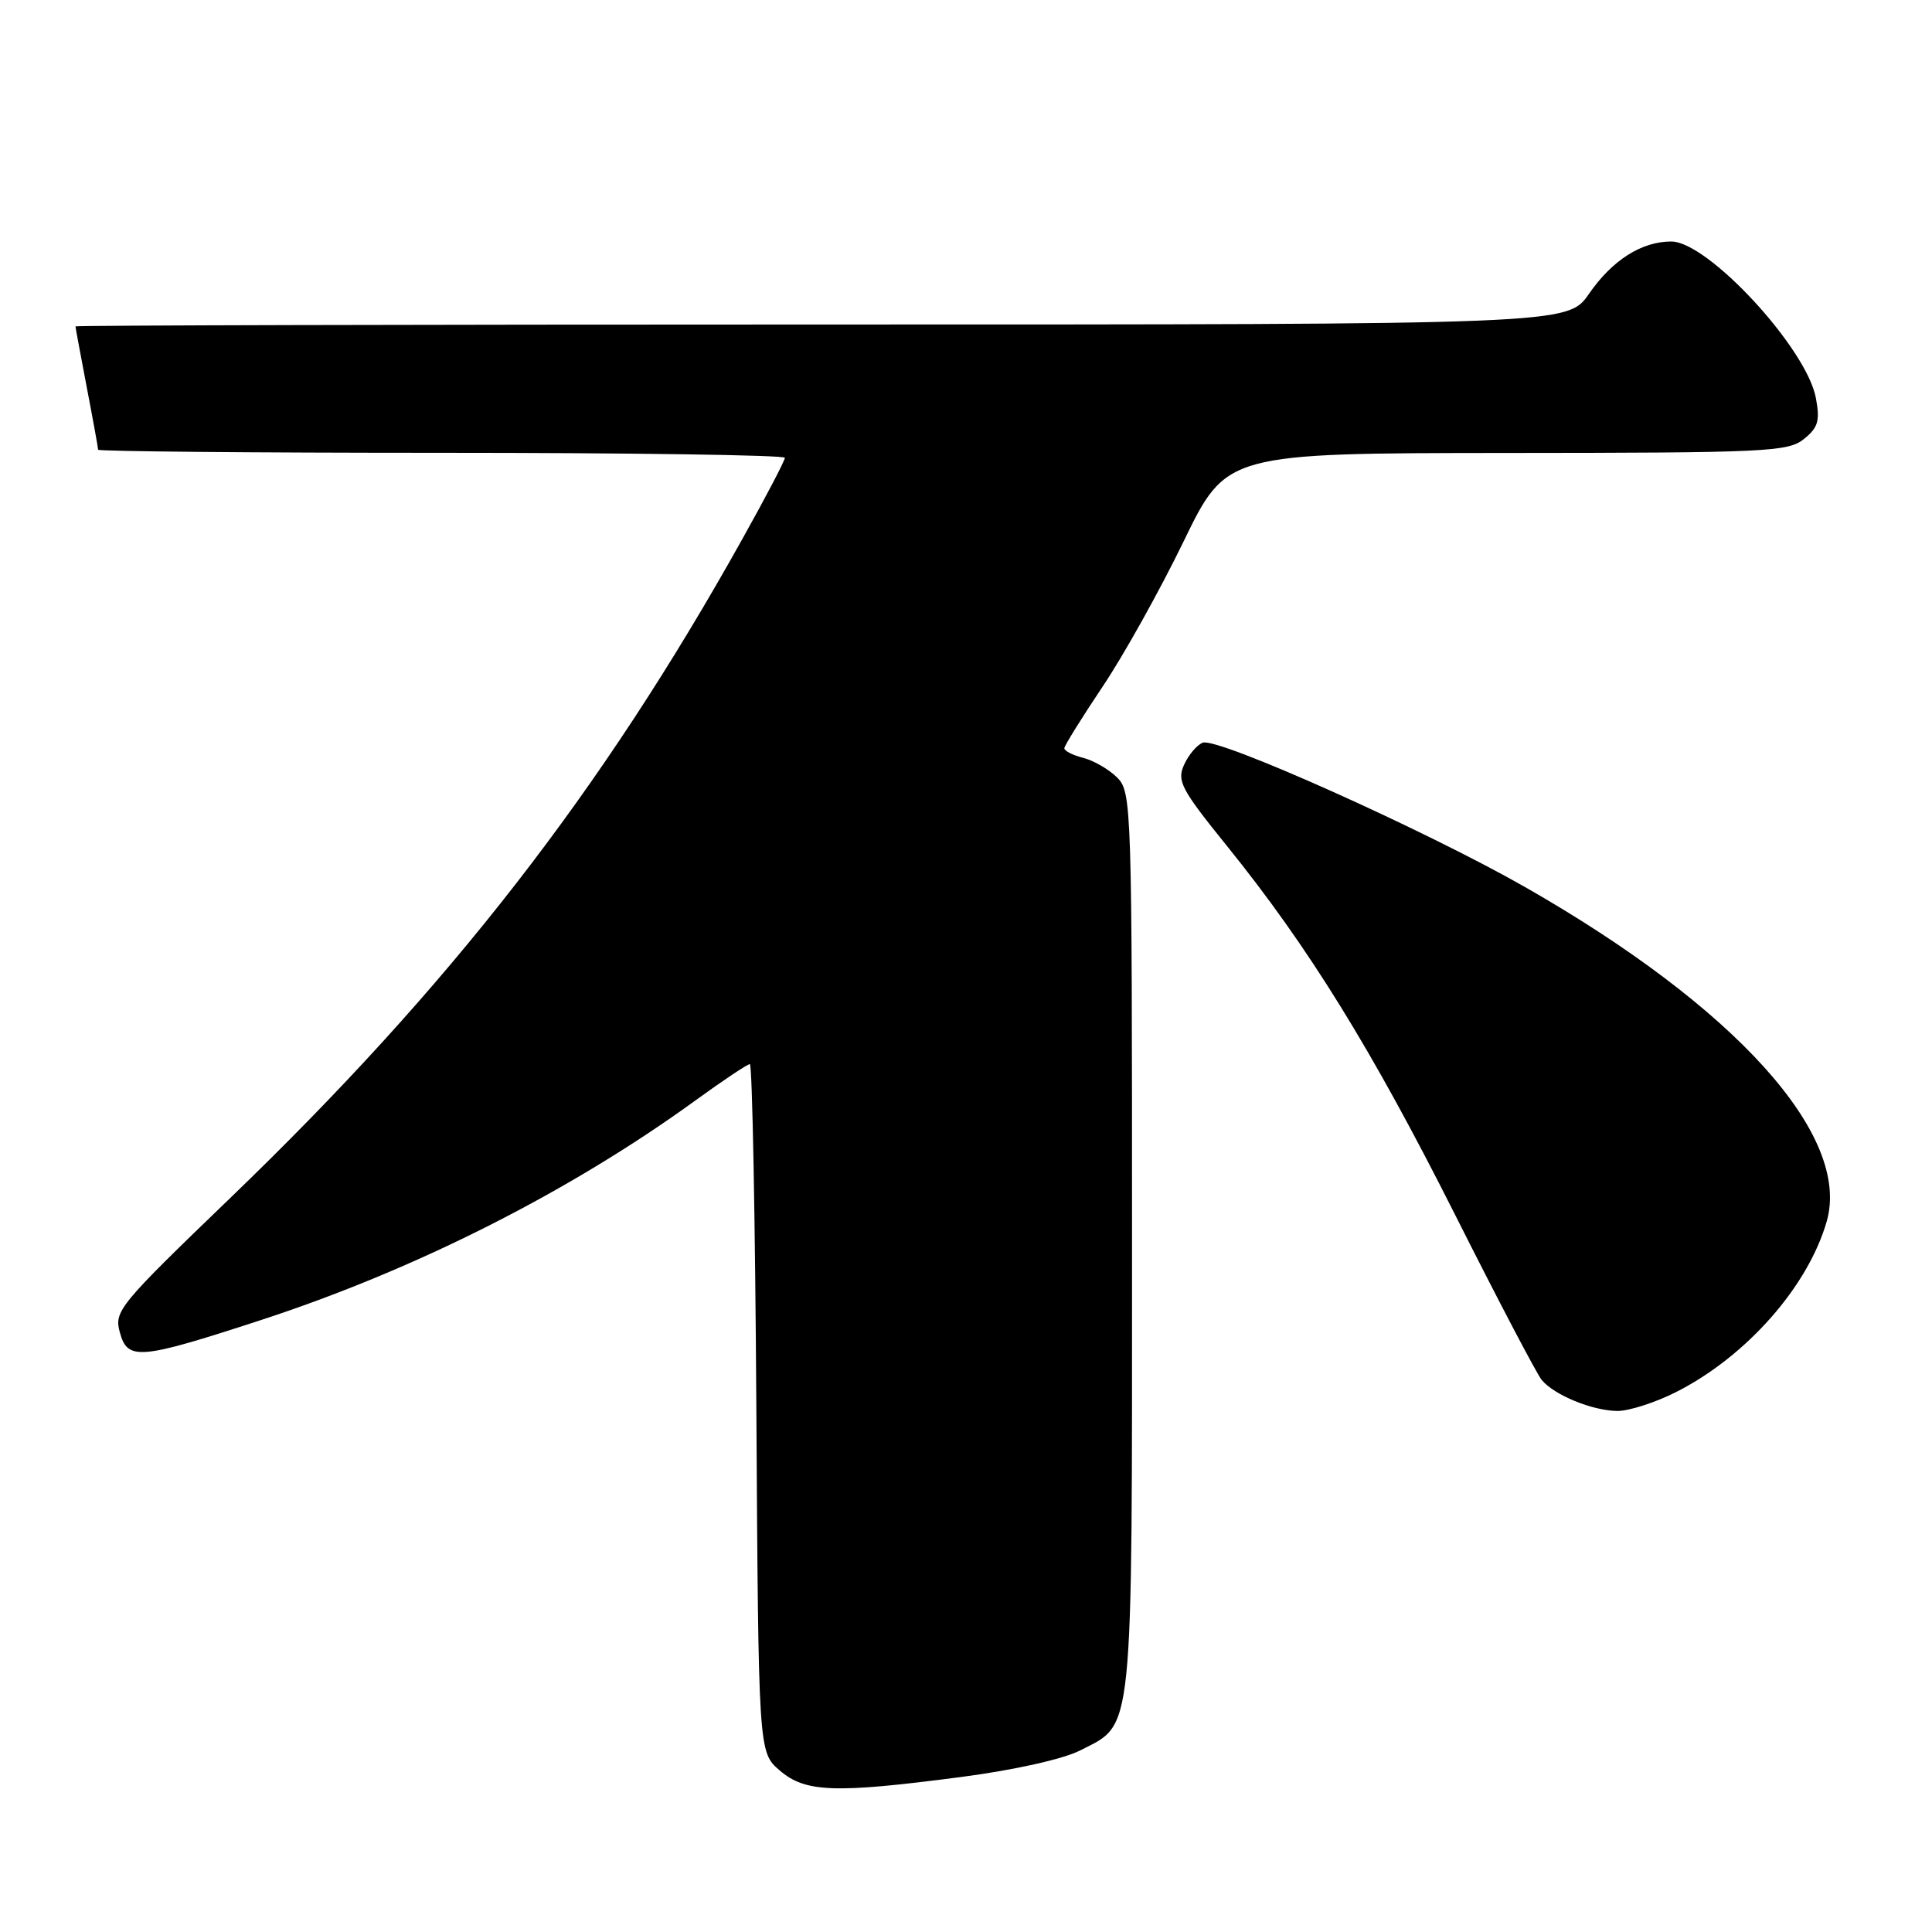 <?xml version="1.0" encoding="UTF-8" standalone="no"?>
<!DOCTYPE svg PUBLIC "-//W3C//DTD SVG 1.1//EN" "http://www.w3.org/Graphics/SVG/1.1/DTD/svg11.dtd" >
<svg xmlns="http://www.w3.org/2000/svg" xmlns:xlink="http://www.w3.org/1999/xlink" version="1.1" viewBox="0 0 256 256">
 <g >
 <path fill="currentColor"
d=" M 127.44 235.45 C 134.43 234.53 140.87 233.09 143.13 231.94 C 150.27 228.29 150.00 230.93 150.00 164.55 C 150.00 106.59 149.95 104.95 148.03 103.03 C 146.94 101.94 144.91 100.77 143.53 100.42 C 142.14 100.07 141.01 99.49 141.03 99.14 C 141.05 98.79 143.33 95.12 146.09 91.00 C 148.86 86.88 153.69 78.22 156.82 71.77 C 162.50 60.05 162.50 60.05 199.64 60.02 C 234.09 60.00 236.94 59.87 239.03 58.17 C 240.92 56.65 241.18 55.75 240.61 52.72 C 239.37 46.13 226.31 32.00 221.45 32.00 C 217.52 32.00 213.64 34.46 210.55 38.93 C 207.73 43.00 207.73 43.00 108.86 43.00 C 54.49 43.00 10.00 43.11 10.00 43.25 C 10.00 43.39 10.68 47.03 11.50 51.34 C 12.33 55.65 13.00 59.36 13.00 59.59 C 13.00 59.81 33.47 60.00 58.50 60.00 C 83.53 60.00 104.00 60.30 104.00 60.66 C 104.00 61.03 101.47 65.87 98.37 71.41 C 79.73 104.83 59.61 130.72 30.52 158.73 C 15.73 172.97 15.10 173.73 15.88 176.55 C 16.91 180.31 18.44 180.18 34.50 174.94 C 55.02 168.25 75.43 157.94 92.14 145.82 C 95.79 143.17 99.04 141.00 99.36 141.00 C 99.68 141.00 100.07 161.51 100.22 186.59 C 100.50 232.17 100.50 232.17 103.31 234.59 C 106.72 237.52 110.57 237.66 127.44 235.45 Z  M 222.12 184.44 C 231.41 179.73 239.57 170.48 242.05 161.84 C 245.31 150.46 229.97 133.46 202.08 117.54 C 188.76 109.95 161.33 97.66 159.37 98.41 C 158.61 98.70 157.49 100.02 156.90 101.33 C 155.92 103.47 156.49 104.56 162.59 112.11 C 173.37 125.46 181.74 138.99 192.80 160.95 C 198.46 172.20 203.63 182.06 204.29 182.86 C 205.96 184.86 210.95 186.91 214.28 186.96 C 215.81 186.98 219.34 185.85 222.12 184.44 Z "/>
</g>
</svg>